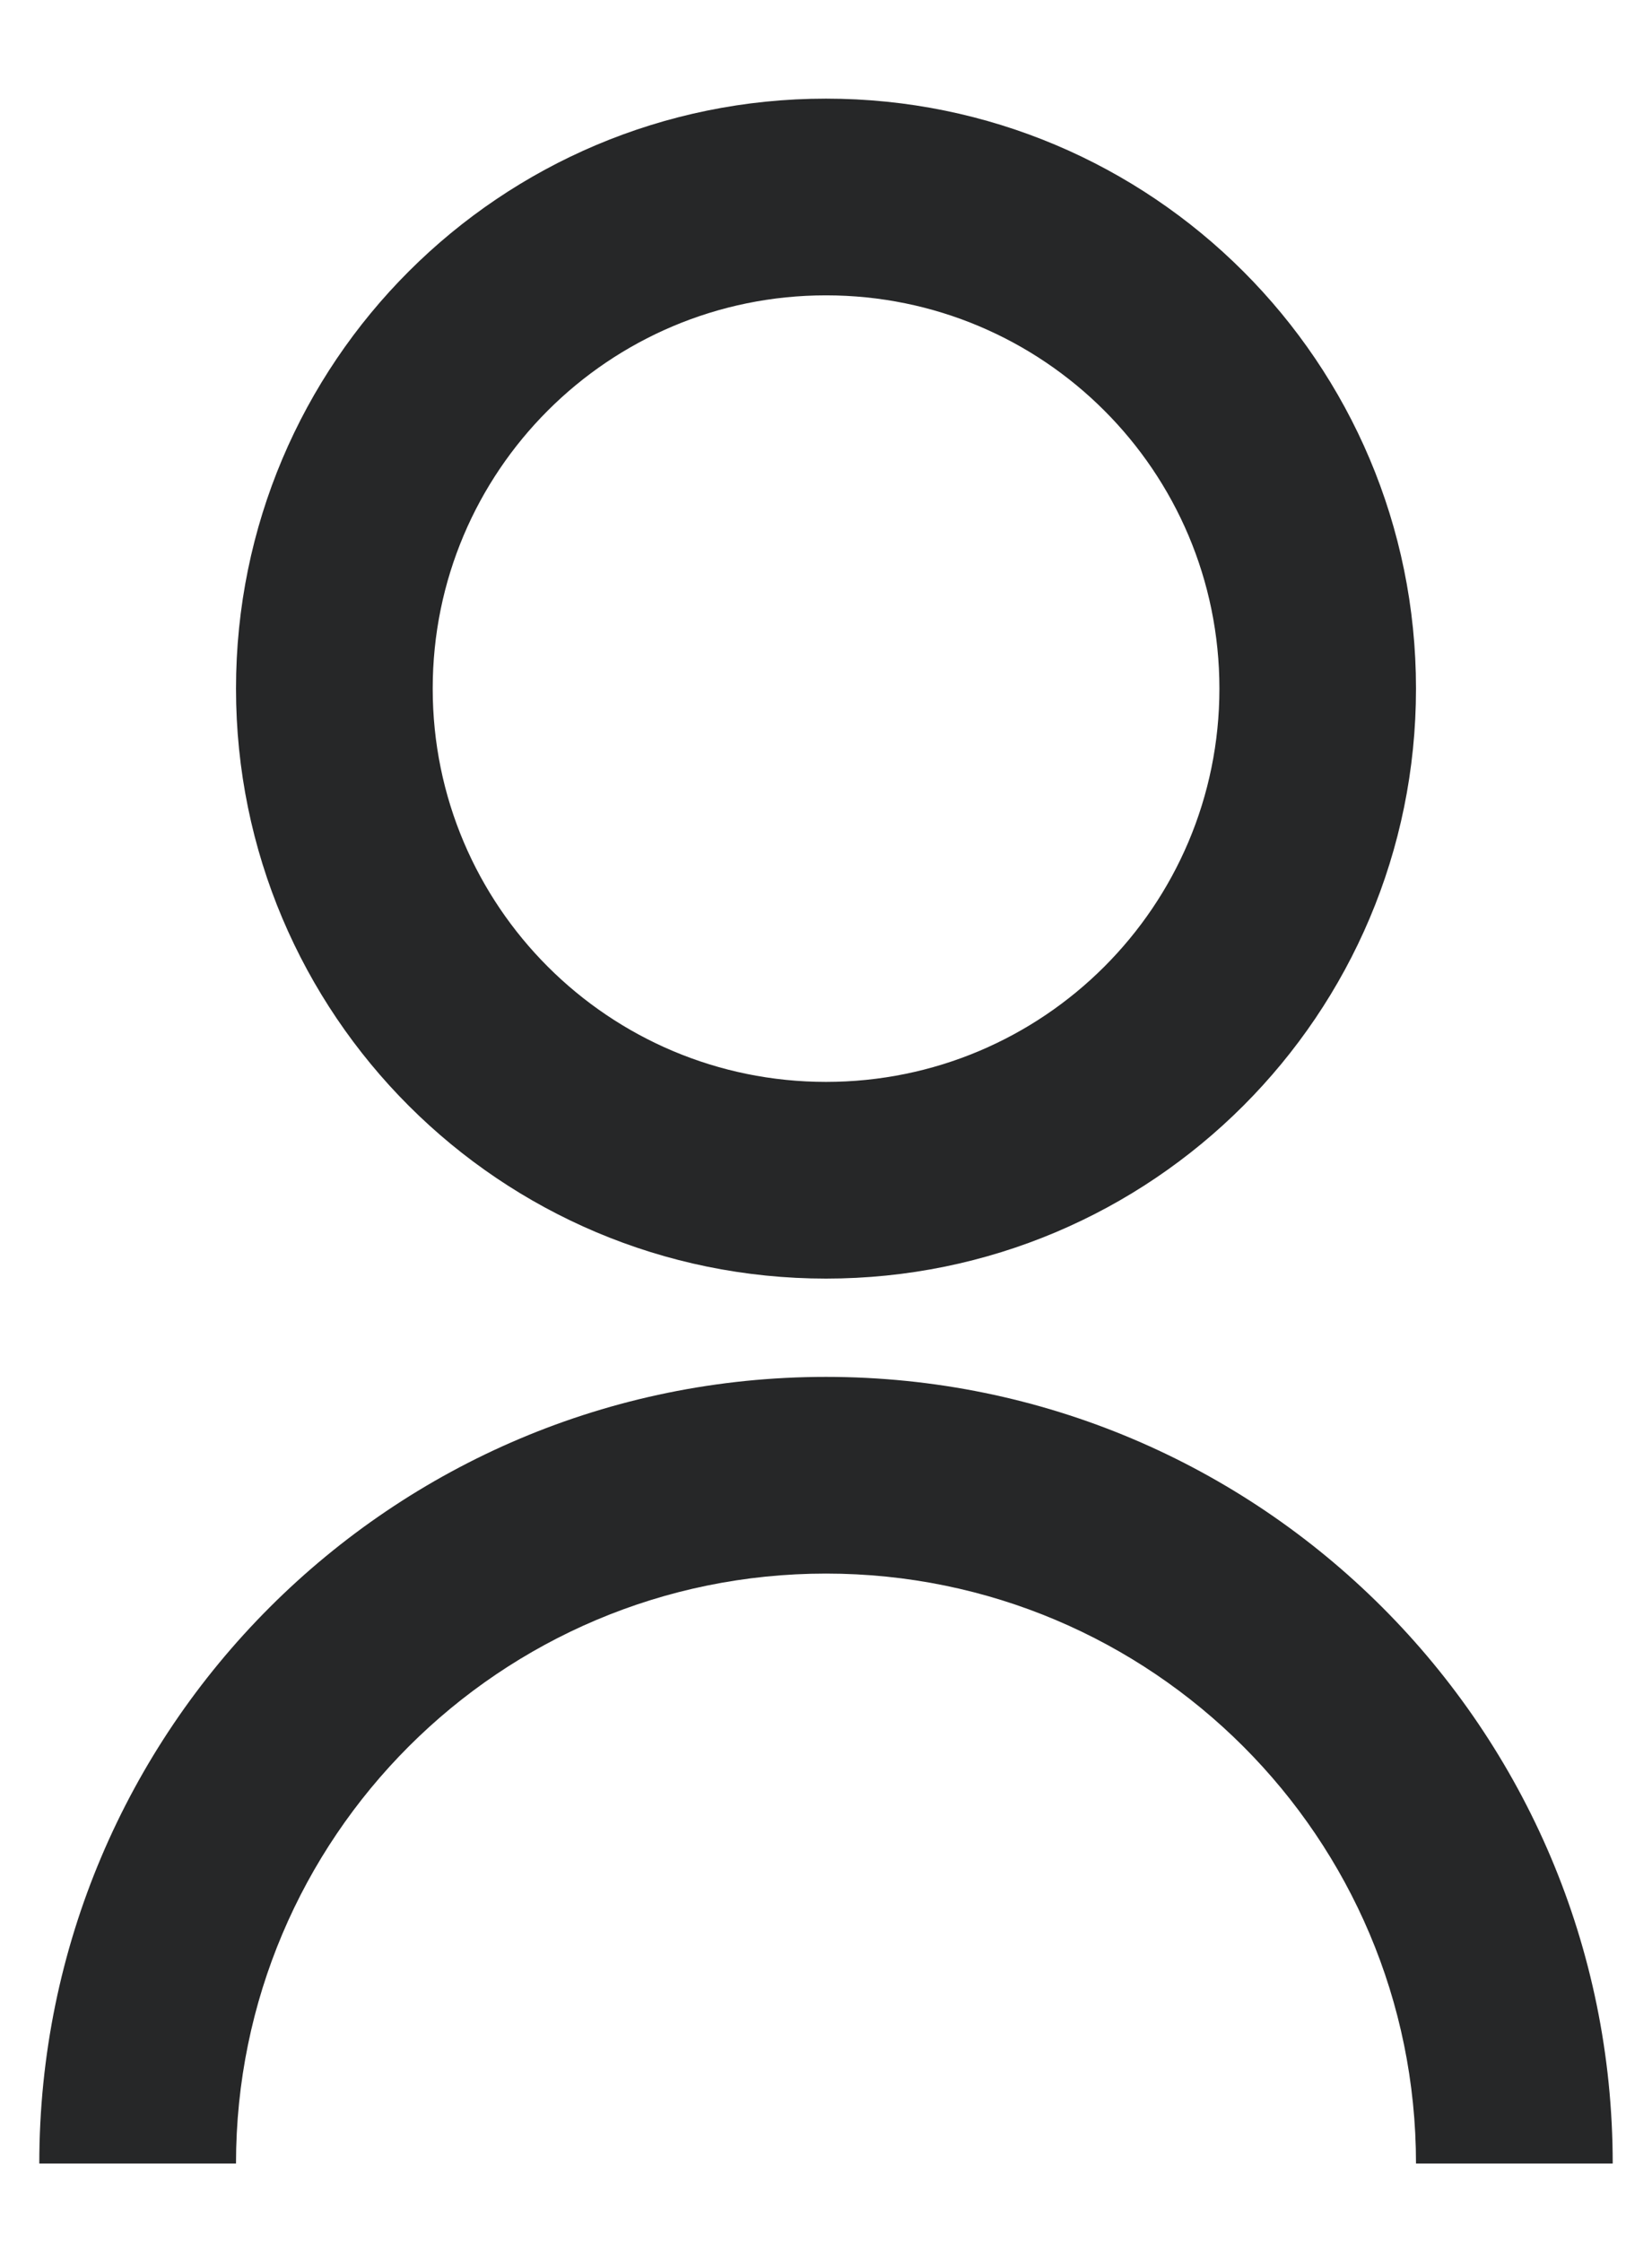 <svg width="14" height="19" viewBox="0 0 14 19" fill="none" xmlns="http://www.w3.org/2000/svg">
<path d="M0.333 18.336C0.333 14.654 3.318 11.669 7 11.669C10.682 11.669 13.667 14.654 13.667 18.336H12C12 15.575 9.762 13.336 7 13.336C4.239 13.336 2 15.575 2 18.336H0.333ZM7 10.836C4.238 10.836 2 8.598 2 5.836C2 3.073 4.238 0.836 7 0.836C9.763 0.836 12 3.073 12 5.836C12 8.598 9.763 10.836 7 10.836ZM7 9.169C8.842 9.169 10.334 7.678 10.334 5.836C10.334 3.994 8.842 2.503 7 2.503C5.159 2.503 3.667 3.994 3.667 5.836C3.667 7.678 5.159 9.169 7 9.169Z" fill="#262728"/>
</svg>
